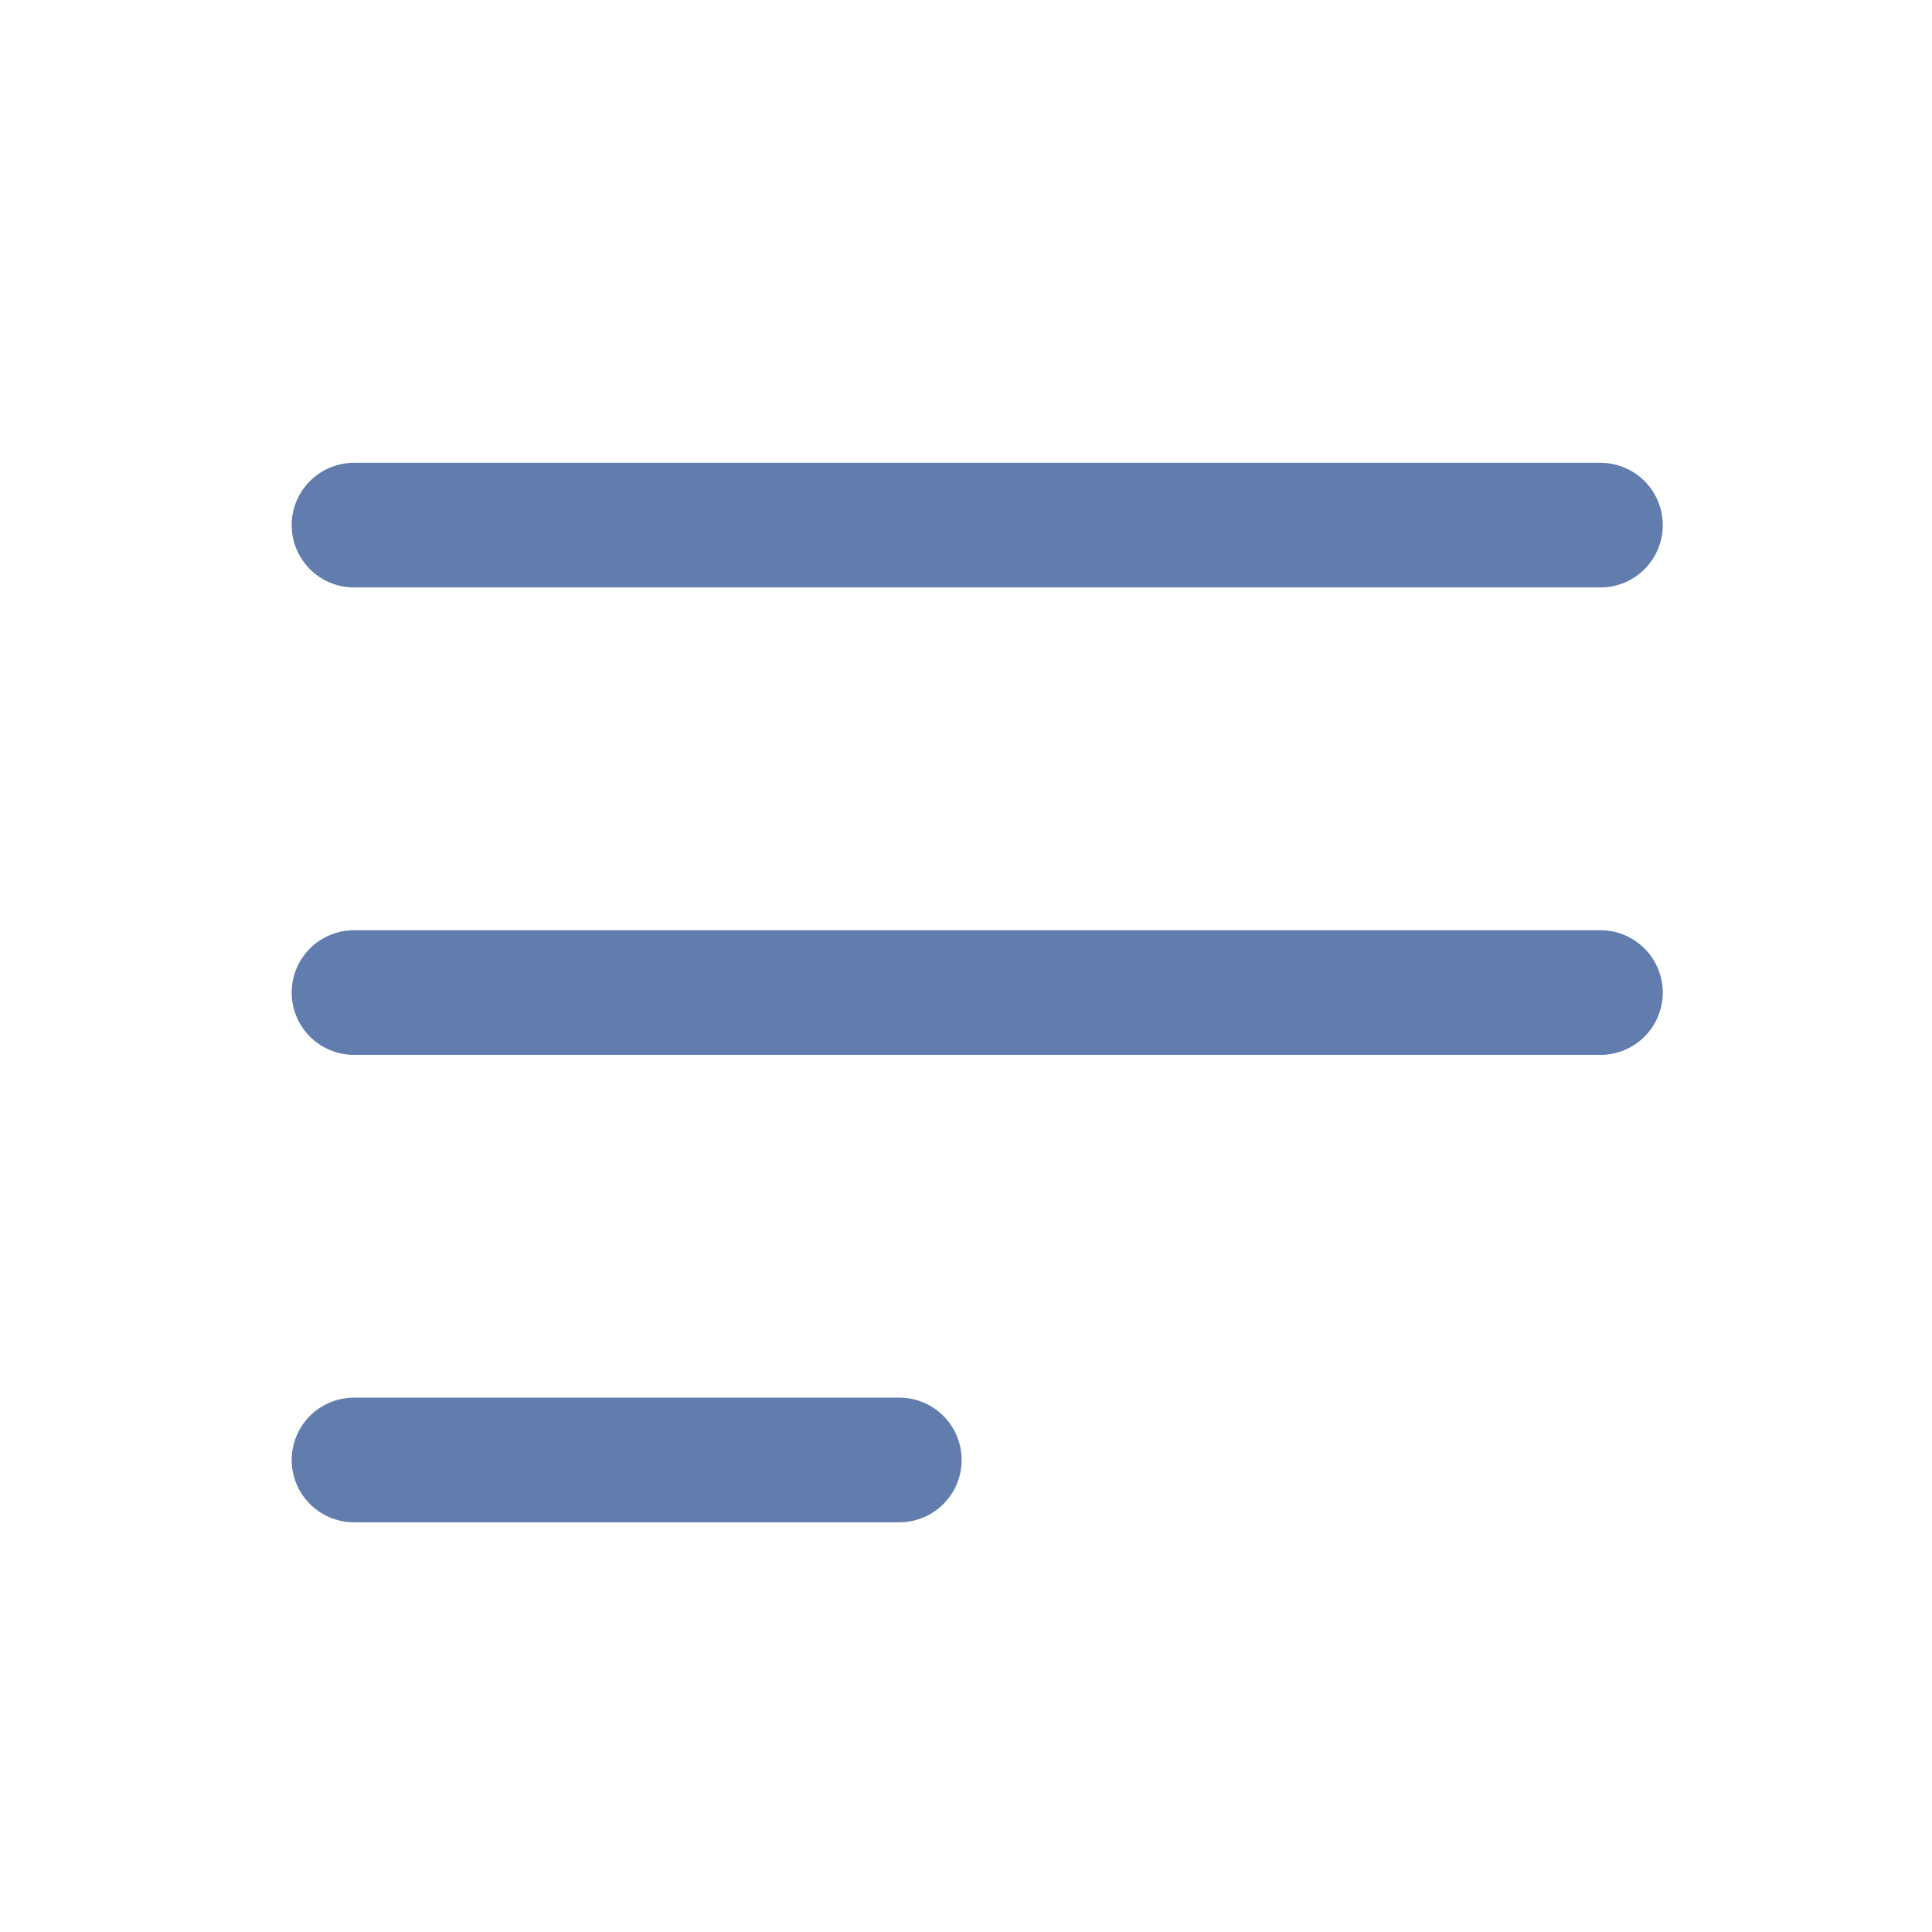 <svg width="31" height="31" viewBox="0 0 31 31" fill="none" xmlns="http://www.w3.org/2000/svg">
<path d="M5.68 8.426H25.68M5.68 15.926H25.68M5.68 23.426H14.43" stroke="#617DAE" stroke-width="2" stroke-linecap="round" stroke-linejoin="round"/>
</svg>
